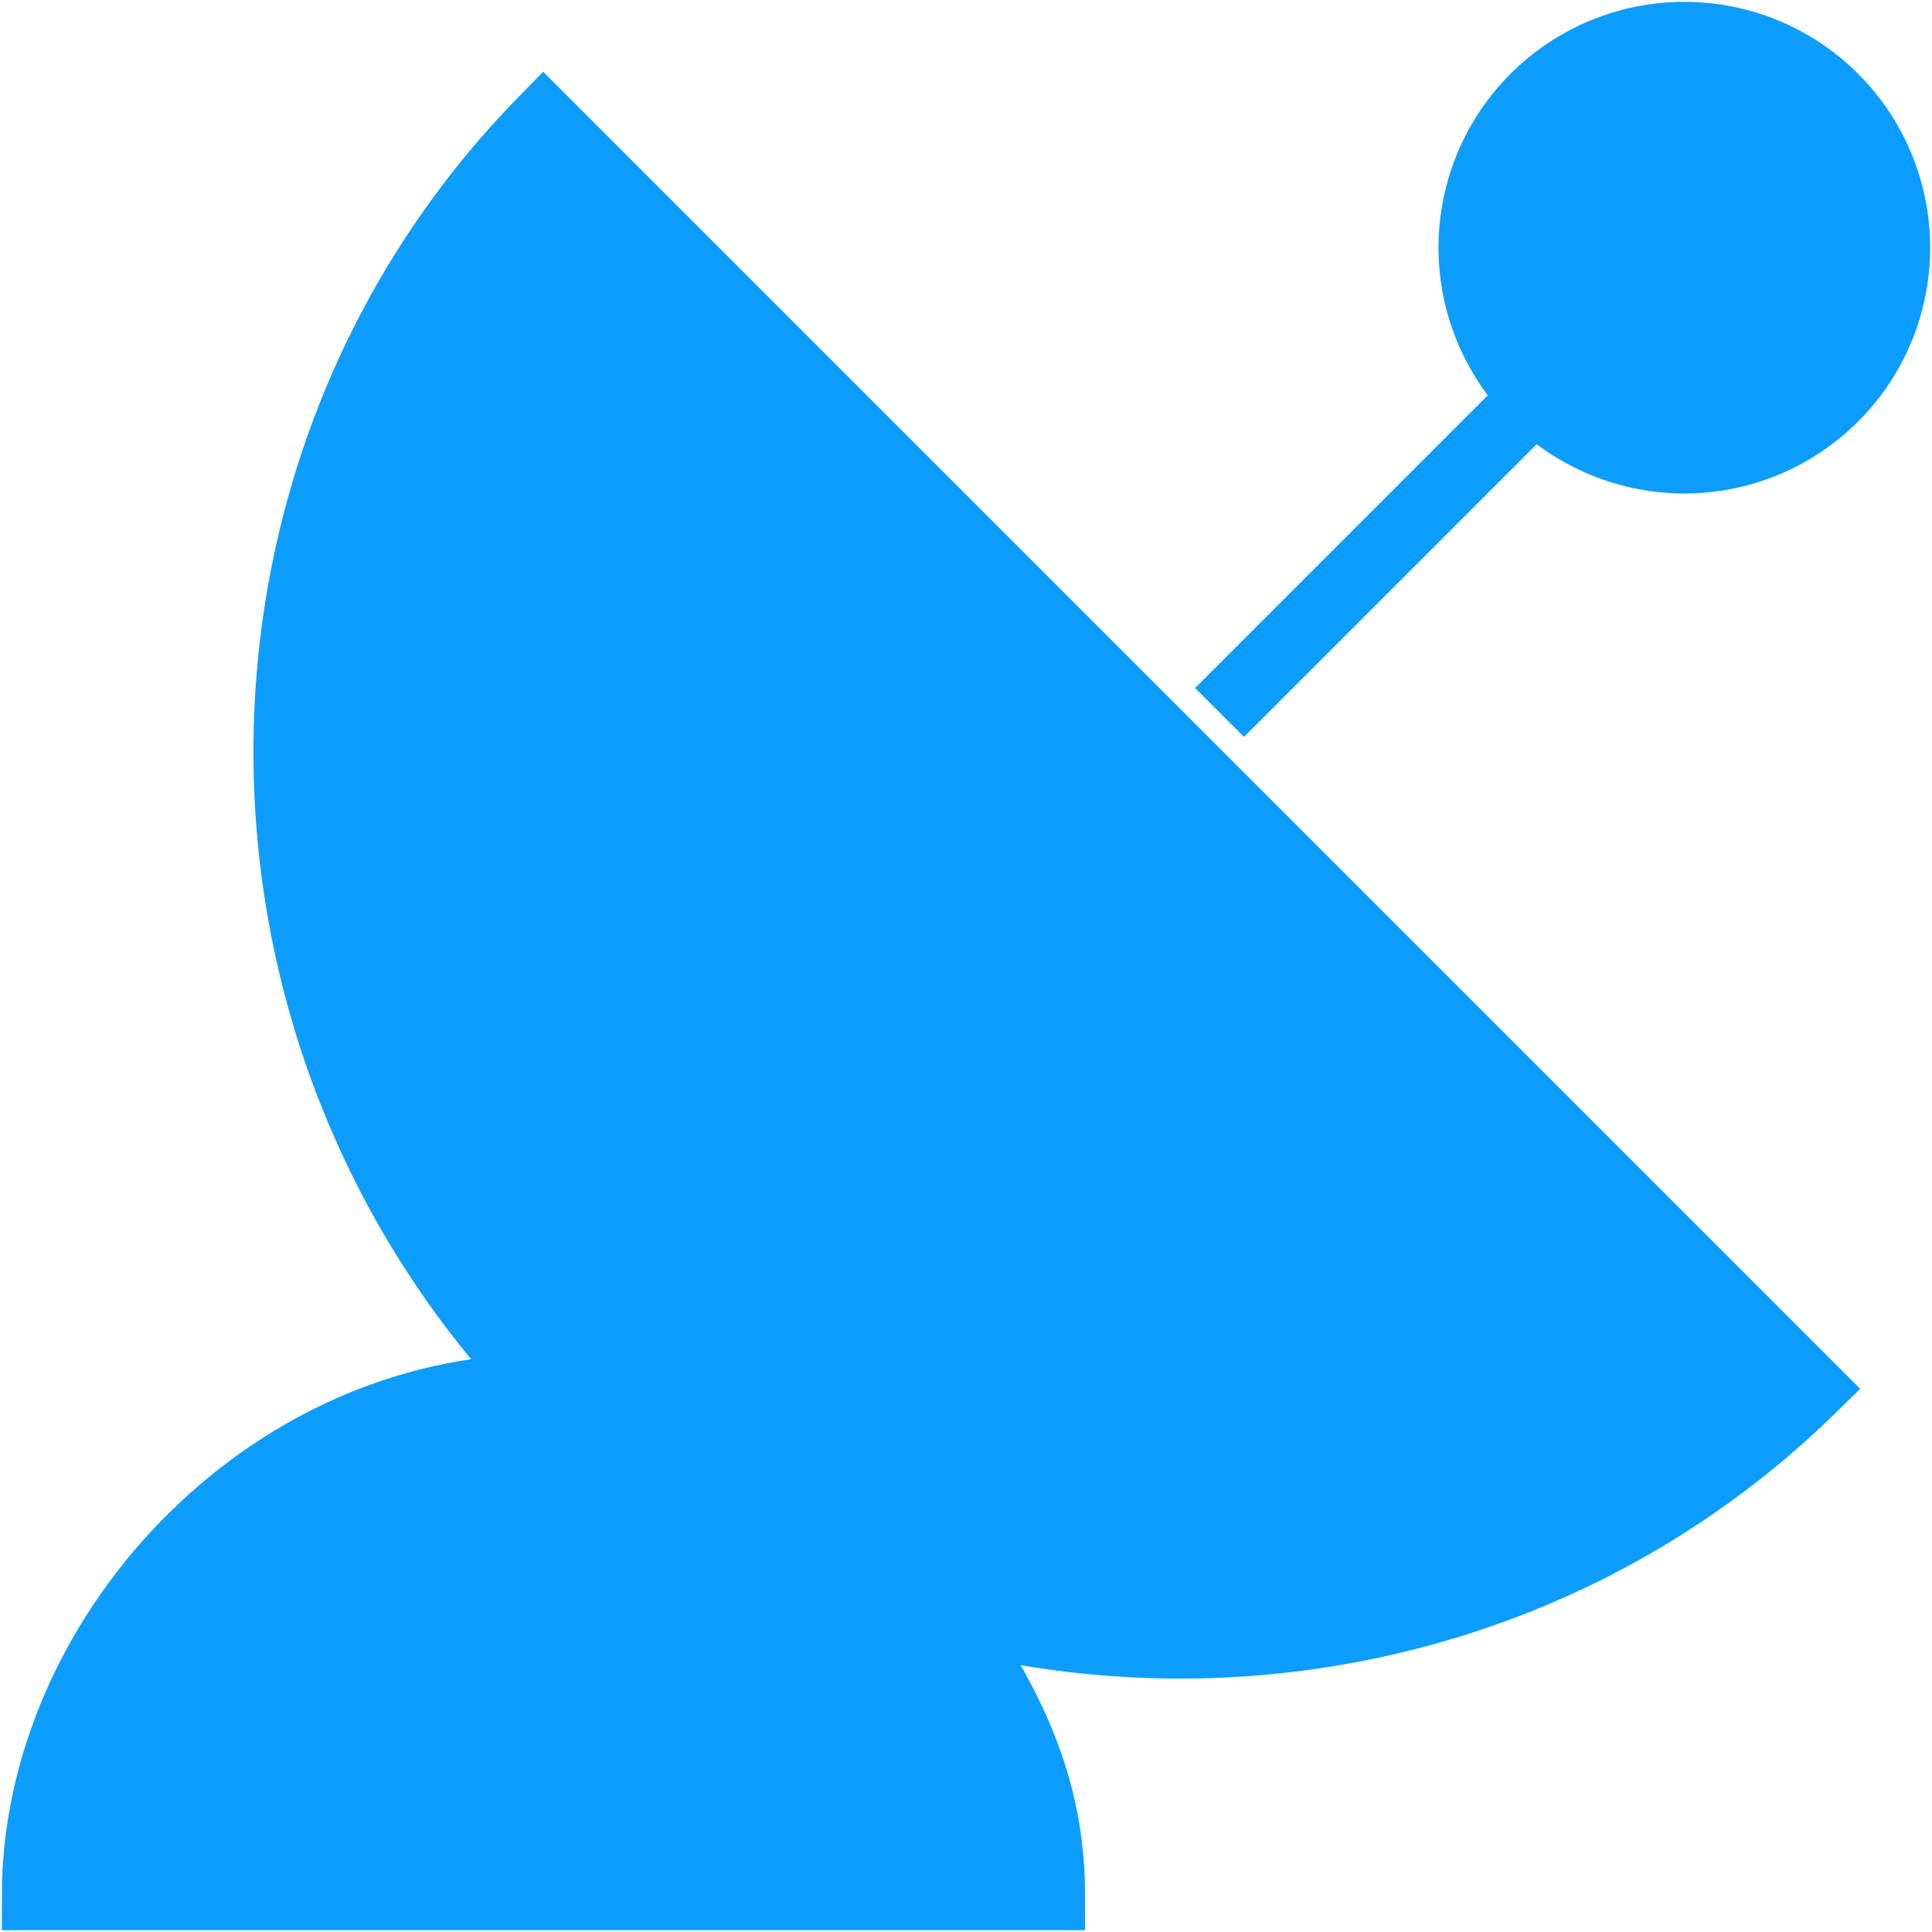 <svg width="531" height="531" viewBox="0 0 531 531" fill="none" xmlns="http://www.w3.org/2000/svg">
<g clip-path="url(#clip0_17_1537)">
<path d="M149.364 381.636C55.758 283.942 55.758 128.877 149.364 33.227L497.773 381.636C402.123 475.242 247.058 475.242 149.364 381.636ZM149.364 381.636C72.83 381.636 10 450.157 10 521H288.727C288.727 494.544 280.133 473.756 265.5 451.318M462.932 10C447.531 10 432.761 16.118 421.871 27.008C410.981 37.898 404.864 52.667 404.864 68.068C404.864 83.469 410.981 98.239 421.871 109.129C432.761 120.018 447.531 126.136 462.932 126.136C478.332 126.136 493.102 120.018 503.992 109.129C514.882 98.239 521 83.469 521 68.068C521 52.667 514.882 37.898 503.992 27.008C493.102 16.118 478.332 10 462.932 10Z" fill="#0C9DFE"/>
<path d="M149.364 381.636C55.758 283.942 55.758 128.877 149.364 33.227L497.773 381.636C402.123 475.242 247.058 475.242 149.364 381.636ZM149.364 381.636C72.83 381.636 10 450.157 10 521H288.727C288.727 494.544 280.133 473.756 265.5 451.318M335.182 195.818L428.091 102.909M462.932 10C447.531 10 432.761 16.118 421.871 27.008C410.981 37.898 404.864 52.667 404.864 68.068C404.864 83.469 410.981 98.239 421.871 109.129C432.761 120.018 447.531 126.136 462.932 126.136C478.332 126.136 493.102 120.018 503.992 109.129C514.882 98.239 521 83.469 521 68.068C521 52.667 514.882 37.898 503.992 27.008C493.102 16.118 478.332 10 462.932 10Z" stroke="#0C9DFE" stroke-width="19"/>
</g>
<defs>
<clipPath id="clip0_17_1537">
<rect width="531" height="531" fill="white"/>
</clipPath>
</defs>
</svg>
